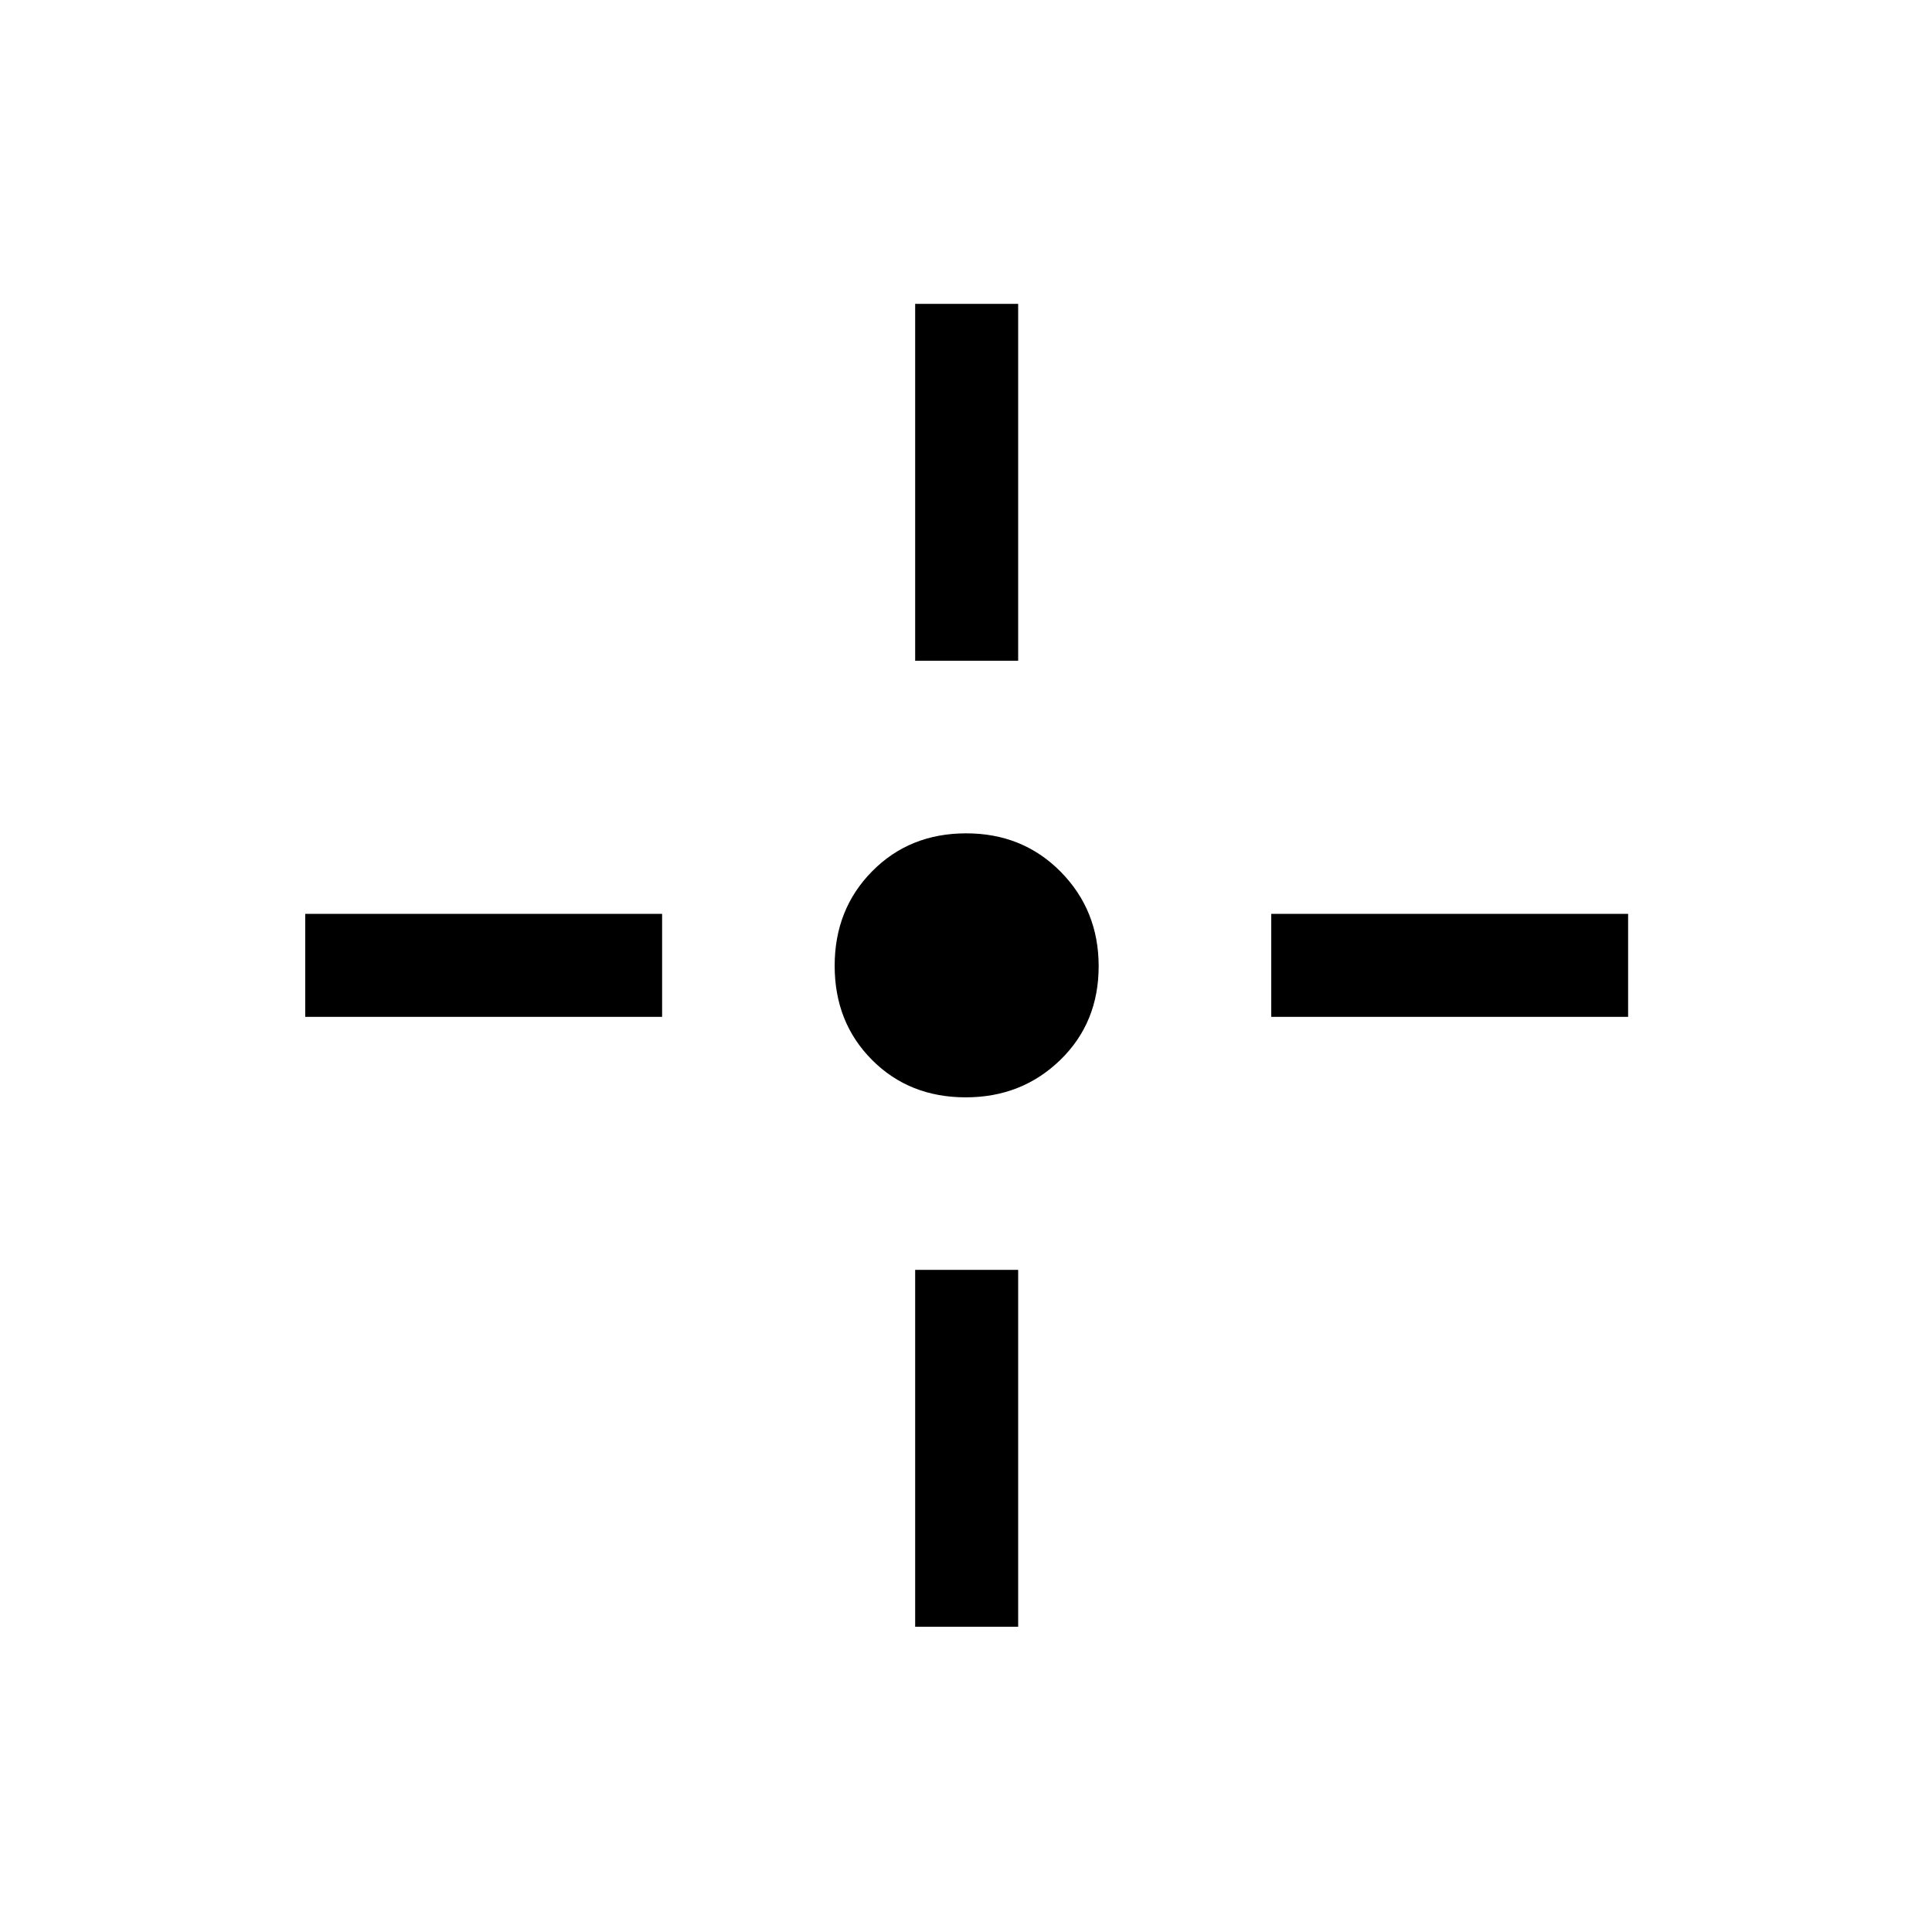<svg xmlns="http://www.w3.org/2000/svg" height="40" viewBox="0 -960 960 960" width="40"><path d="M479.9-414.74q-28.11 0-46.63-18.63-18.53-18.62-18.53-46.73 0-28.11 18.63-46.97 18.62-18.85 46.73-18.85 28.11 0 46.97 19.11 18.85 19.12 18.85 46.91 0 28.11-19.11 46.63-19.12 18.53-46.91 18.53Zm-25.16-216.93V-809h51.18v177.33h-51.18Zm0 480V-329h51.18v177.33h-51.18Zm176.93-303.07v-51.18H809v51.18H631.67Zm-480 0v-51.18H329v51.18H151.67Z"/></svg>